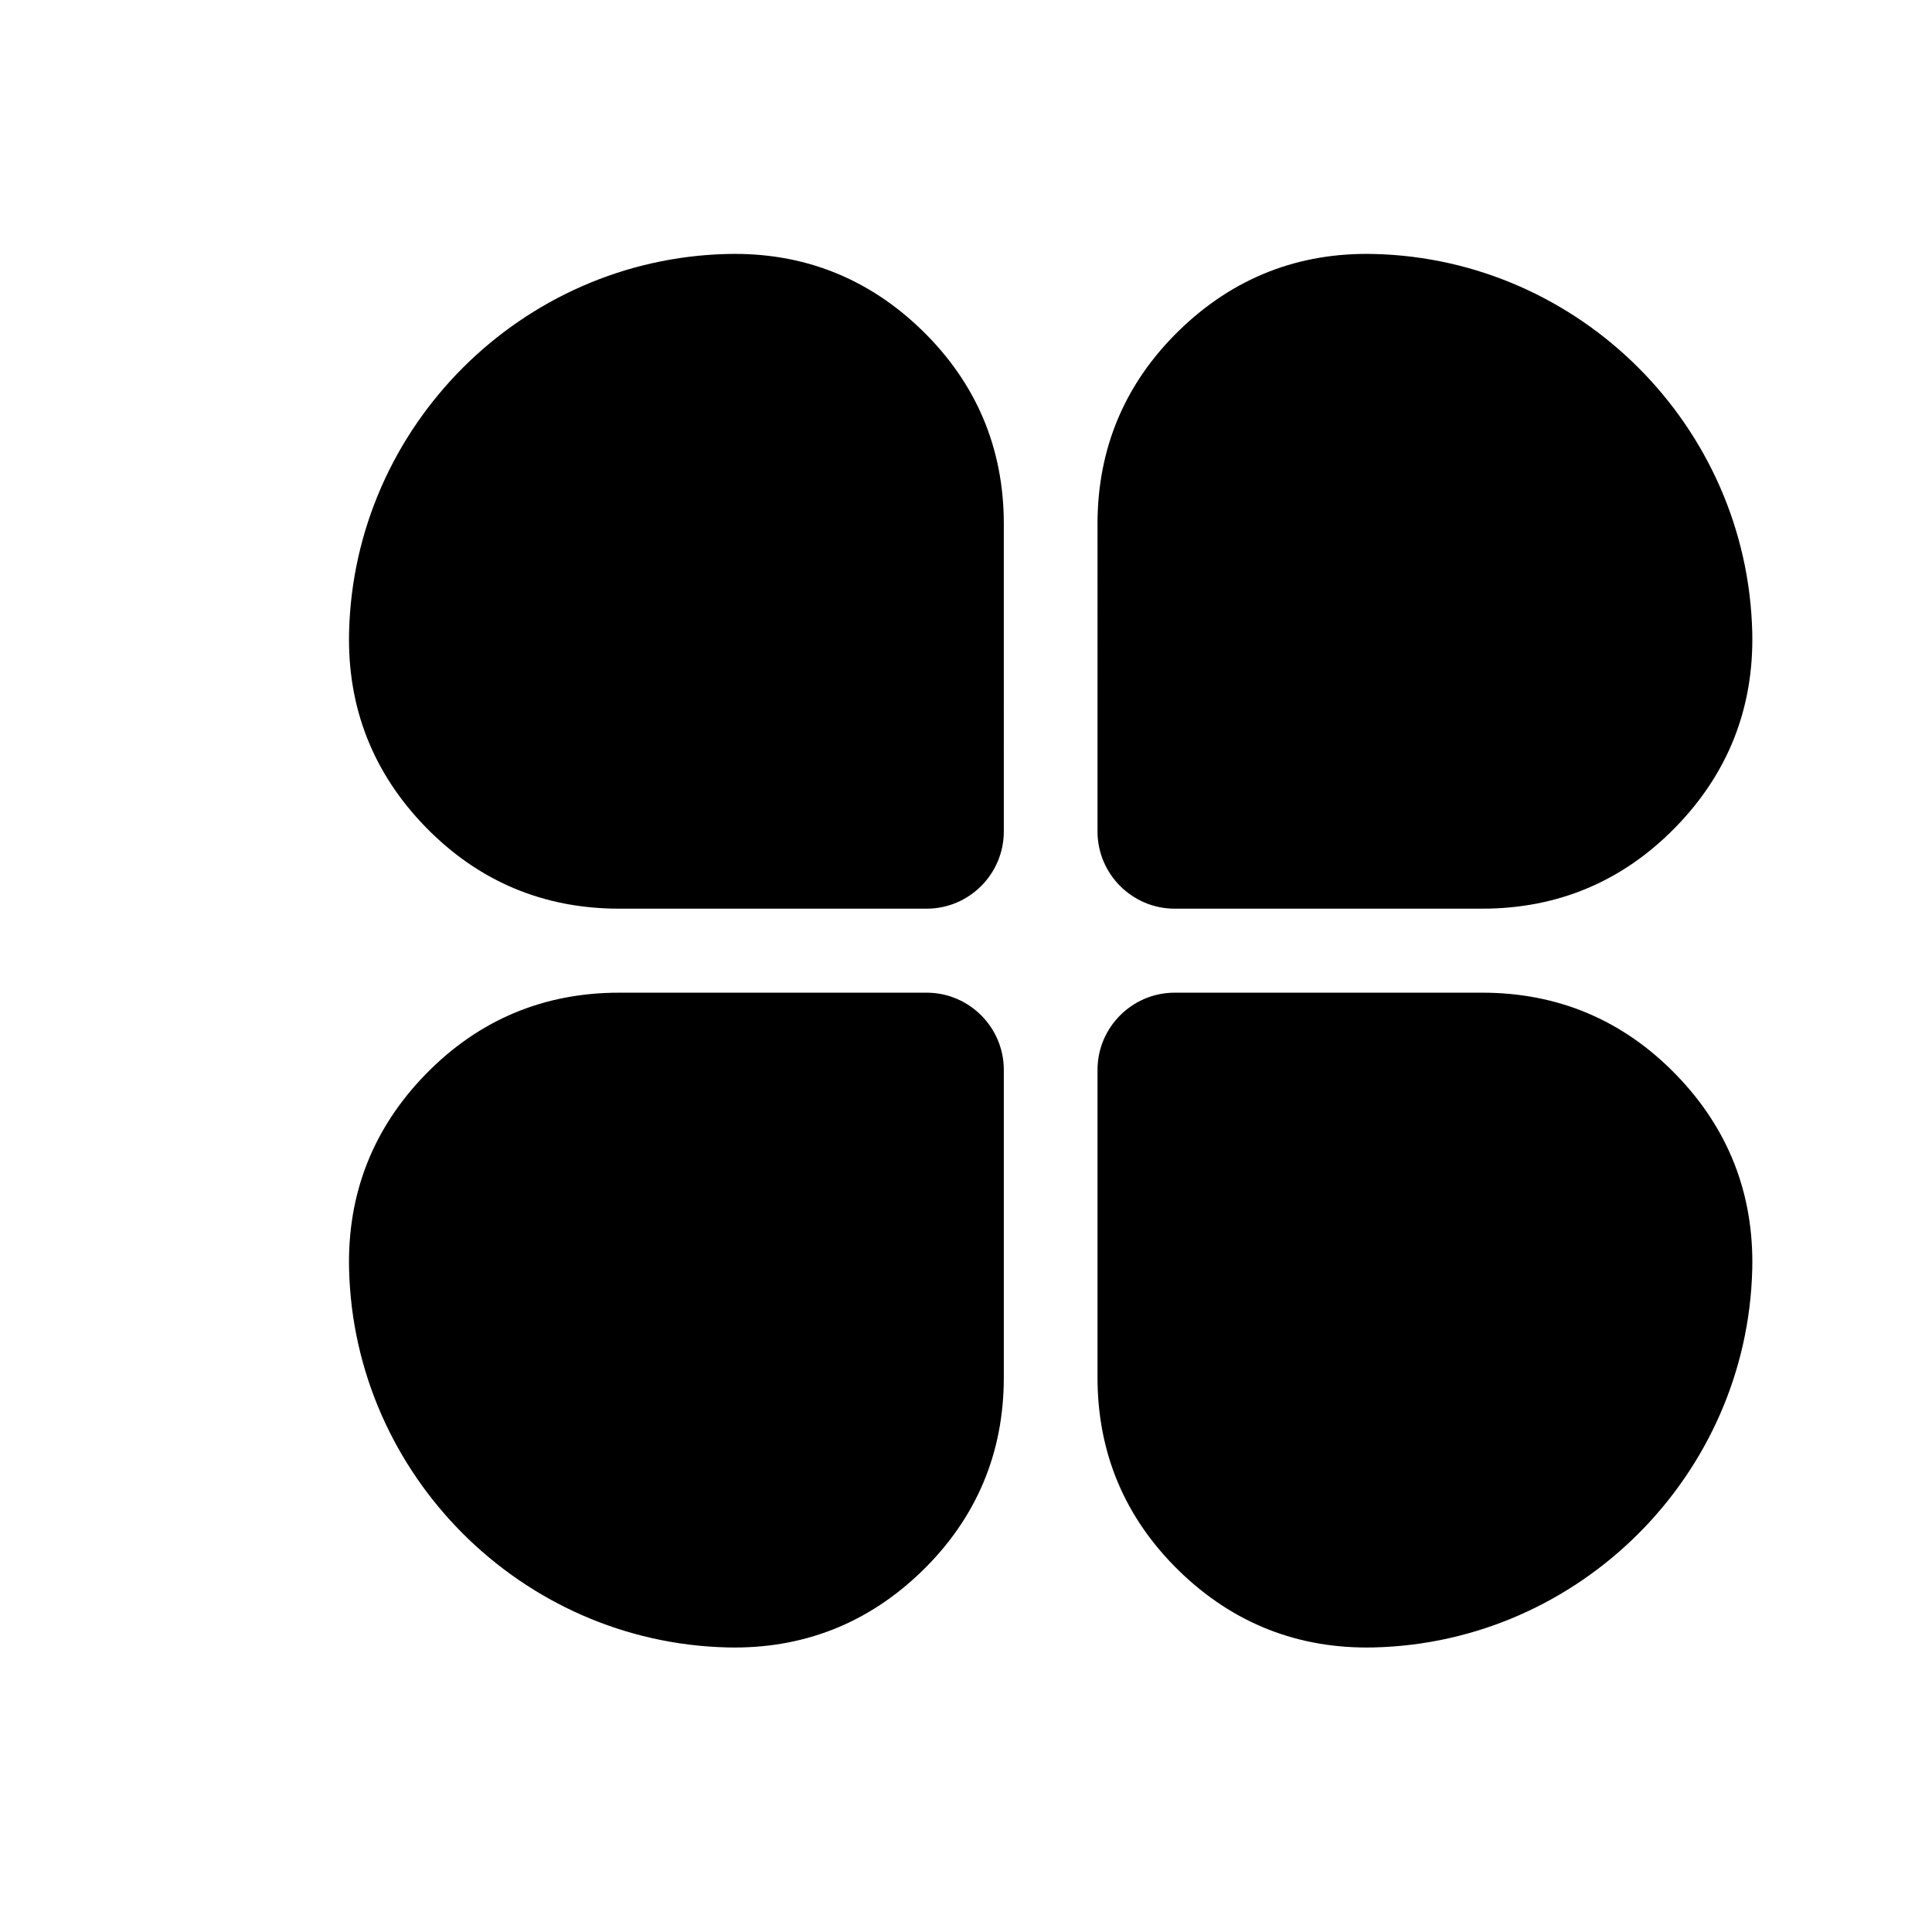 <?xml version="1.0" standalone="no"?><!DOCTYPE svg PUBLIC "-//W3C//DTD SVG 1.1//EN" "http://www.w3.org/Graphics/SVG/1.1/DTD/svg11.dtd"><svg class="icon" width="32px" height="32.00px" viewBox="0 0 1024 1024" version="1.1" xmlns="http://www.w3.org/2000/svg"><path d="M385.403 134.619c-109.022 2.665-197.691 91.333-200.384 200.355-0.964 40.026 12.699 74.807 40.649 103.466s62.391 43.172 102.417 43.172h163.079c22.507 0 40.876-18.369 40.876-40.904V277.657c0-40.026-14.514-74.467-43.172-102.417s-63.44-41.613-103.466-40.621z"  /><path d="M728.343 134.619c109.022 2.665 197.691 91.333 200.384 200.355 0.964 40.026-12.699 74.807-40.649 103.466s-62.391 43.172-102.417 43.172h-163.079c-22.507 0-40.876-18.369-40.876-40.904V277.657c0-40.026 14.514-74.467 43.172-102.417s63.44-41.613 103.466-40.621z"  /><path d="M928.726 672.783c-2.693 109.022-91.362 197.691-200.384 200.384-40.026 0.964-74.807-12.699-103.466-40.649s-43.172-62.391-43.172-102.417v-163.079c0-22.507 18.369-40.876 40.876-40.876h163.079c40.026 0 74.467 14.514 102.417 43.172s41.613 63.44 40.649 103.466z"  /><path d="M385.403 873.167c-109.022-2.693-197.691-91.362-200.384-200.384-0.964-40.026 12.699-74.807 40.649-103.466s62.391-43.172 102.417-43.172h163.079c22.507 0 40.876 18.369 40.876 40.876v163.079c0 40.026-14.514 74.467-43.172 102.417s-63.44 41.613-103.466 40.649z"  /></svg>